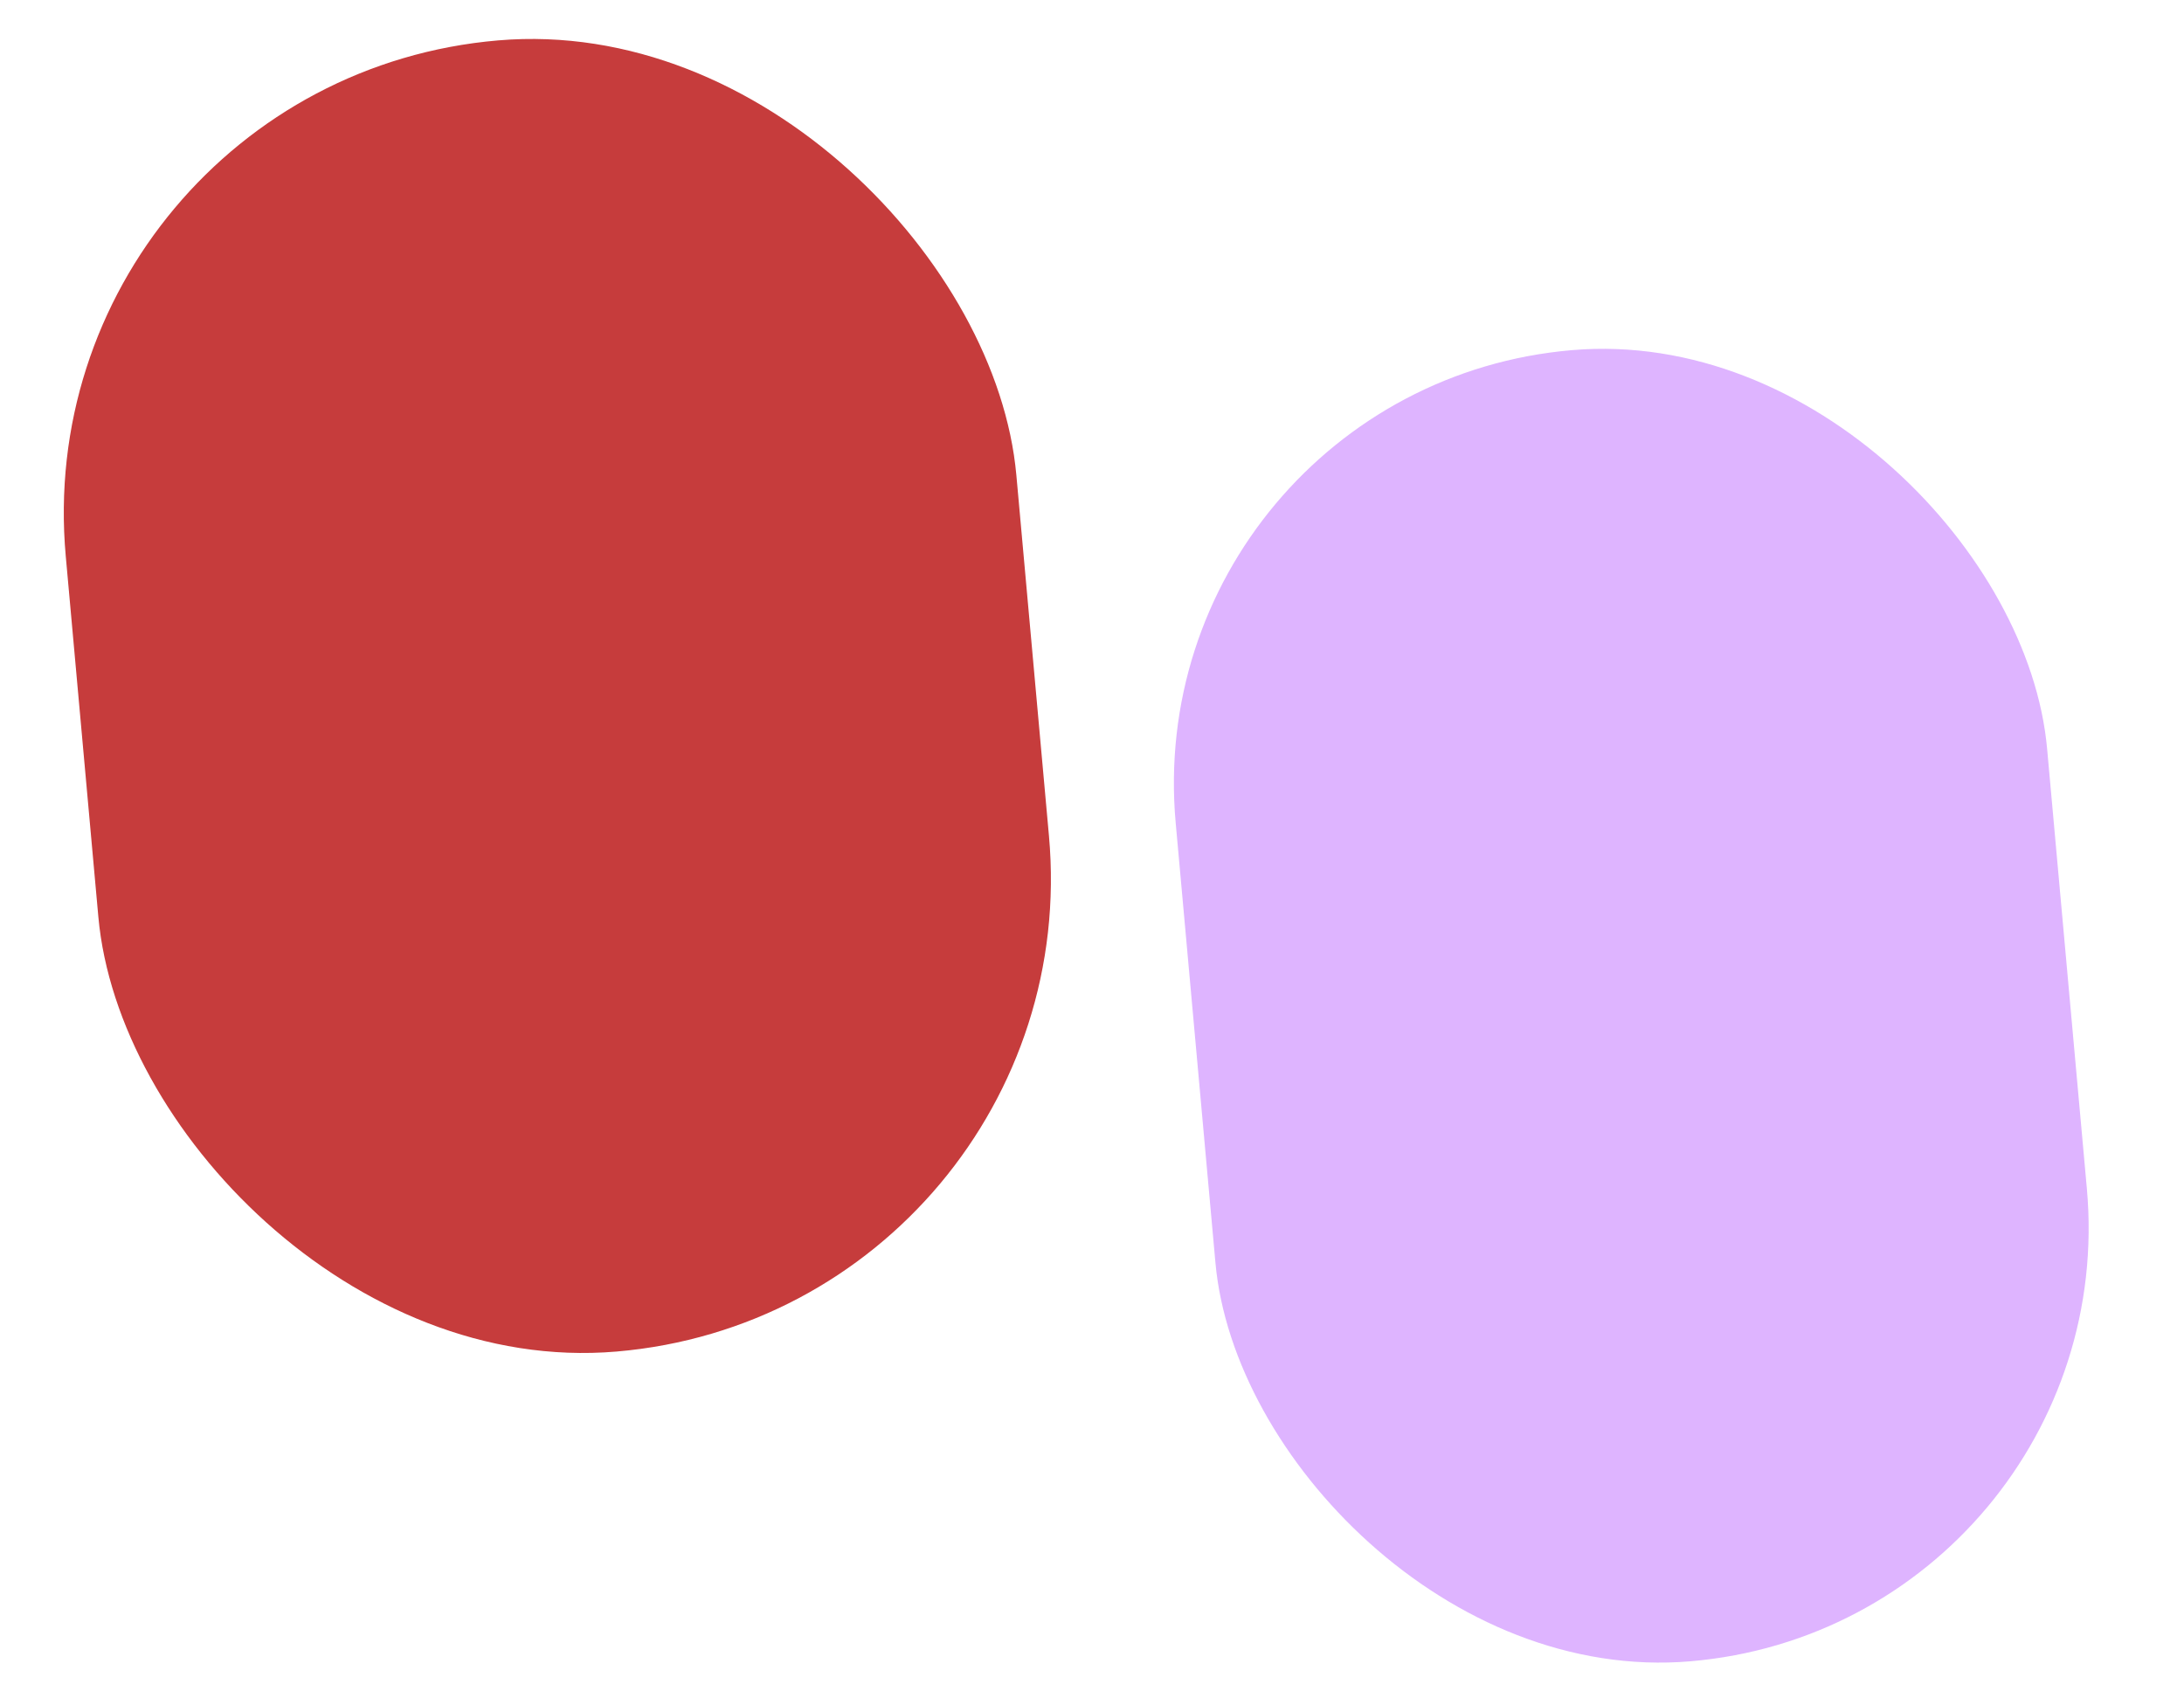 <svg width="27" height="21" viewBox="0 0 27 21" fill="none" xmlns="http://www.w3.org/2000/svg">
<g opacity="0.95">
<rect width="11.799" height="16.277" rx="5.899" transform="matrix(0.996 -0.085 0.09 0.996 0.282 1.001)" fill="#C33232"/>
<rect width="10.816" height="16.277" rx="5.408" transform="matrix(0.996 -0.085 0.09 0.996 14.048 4.789)" fill="#DCB0FF"/>
</g>
</svg>
